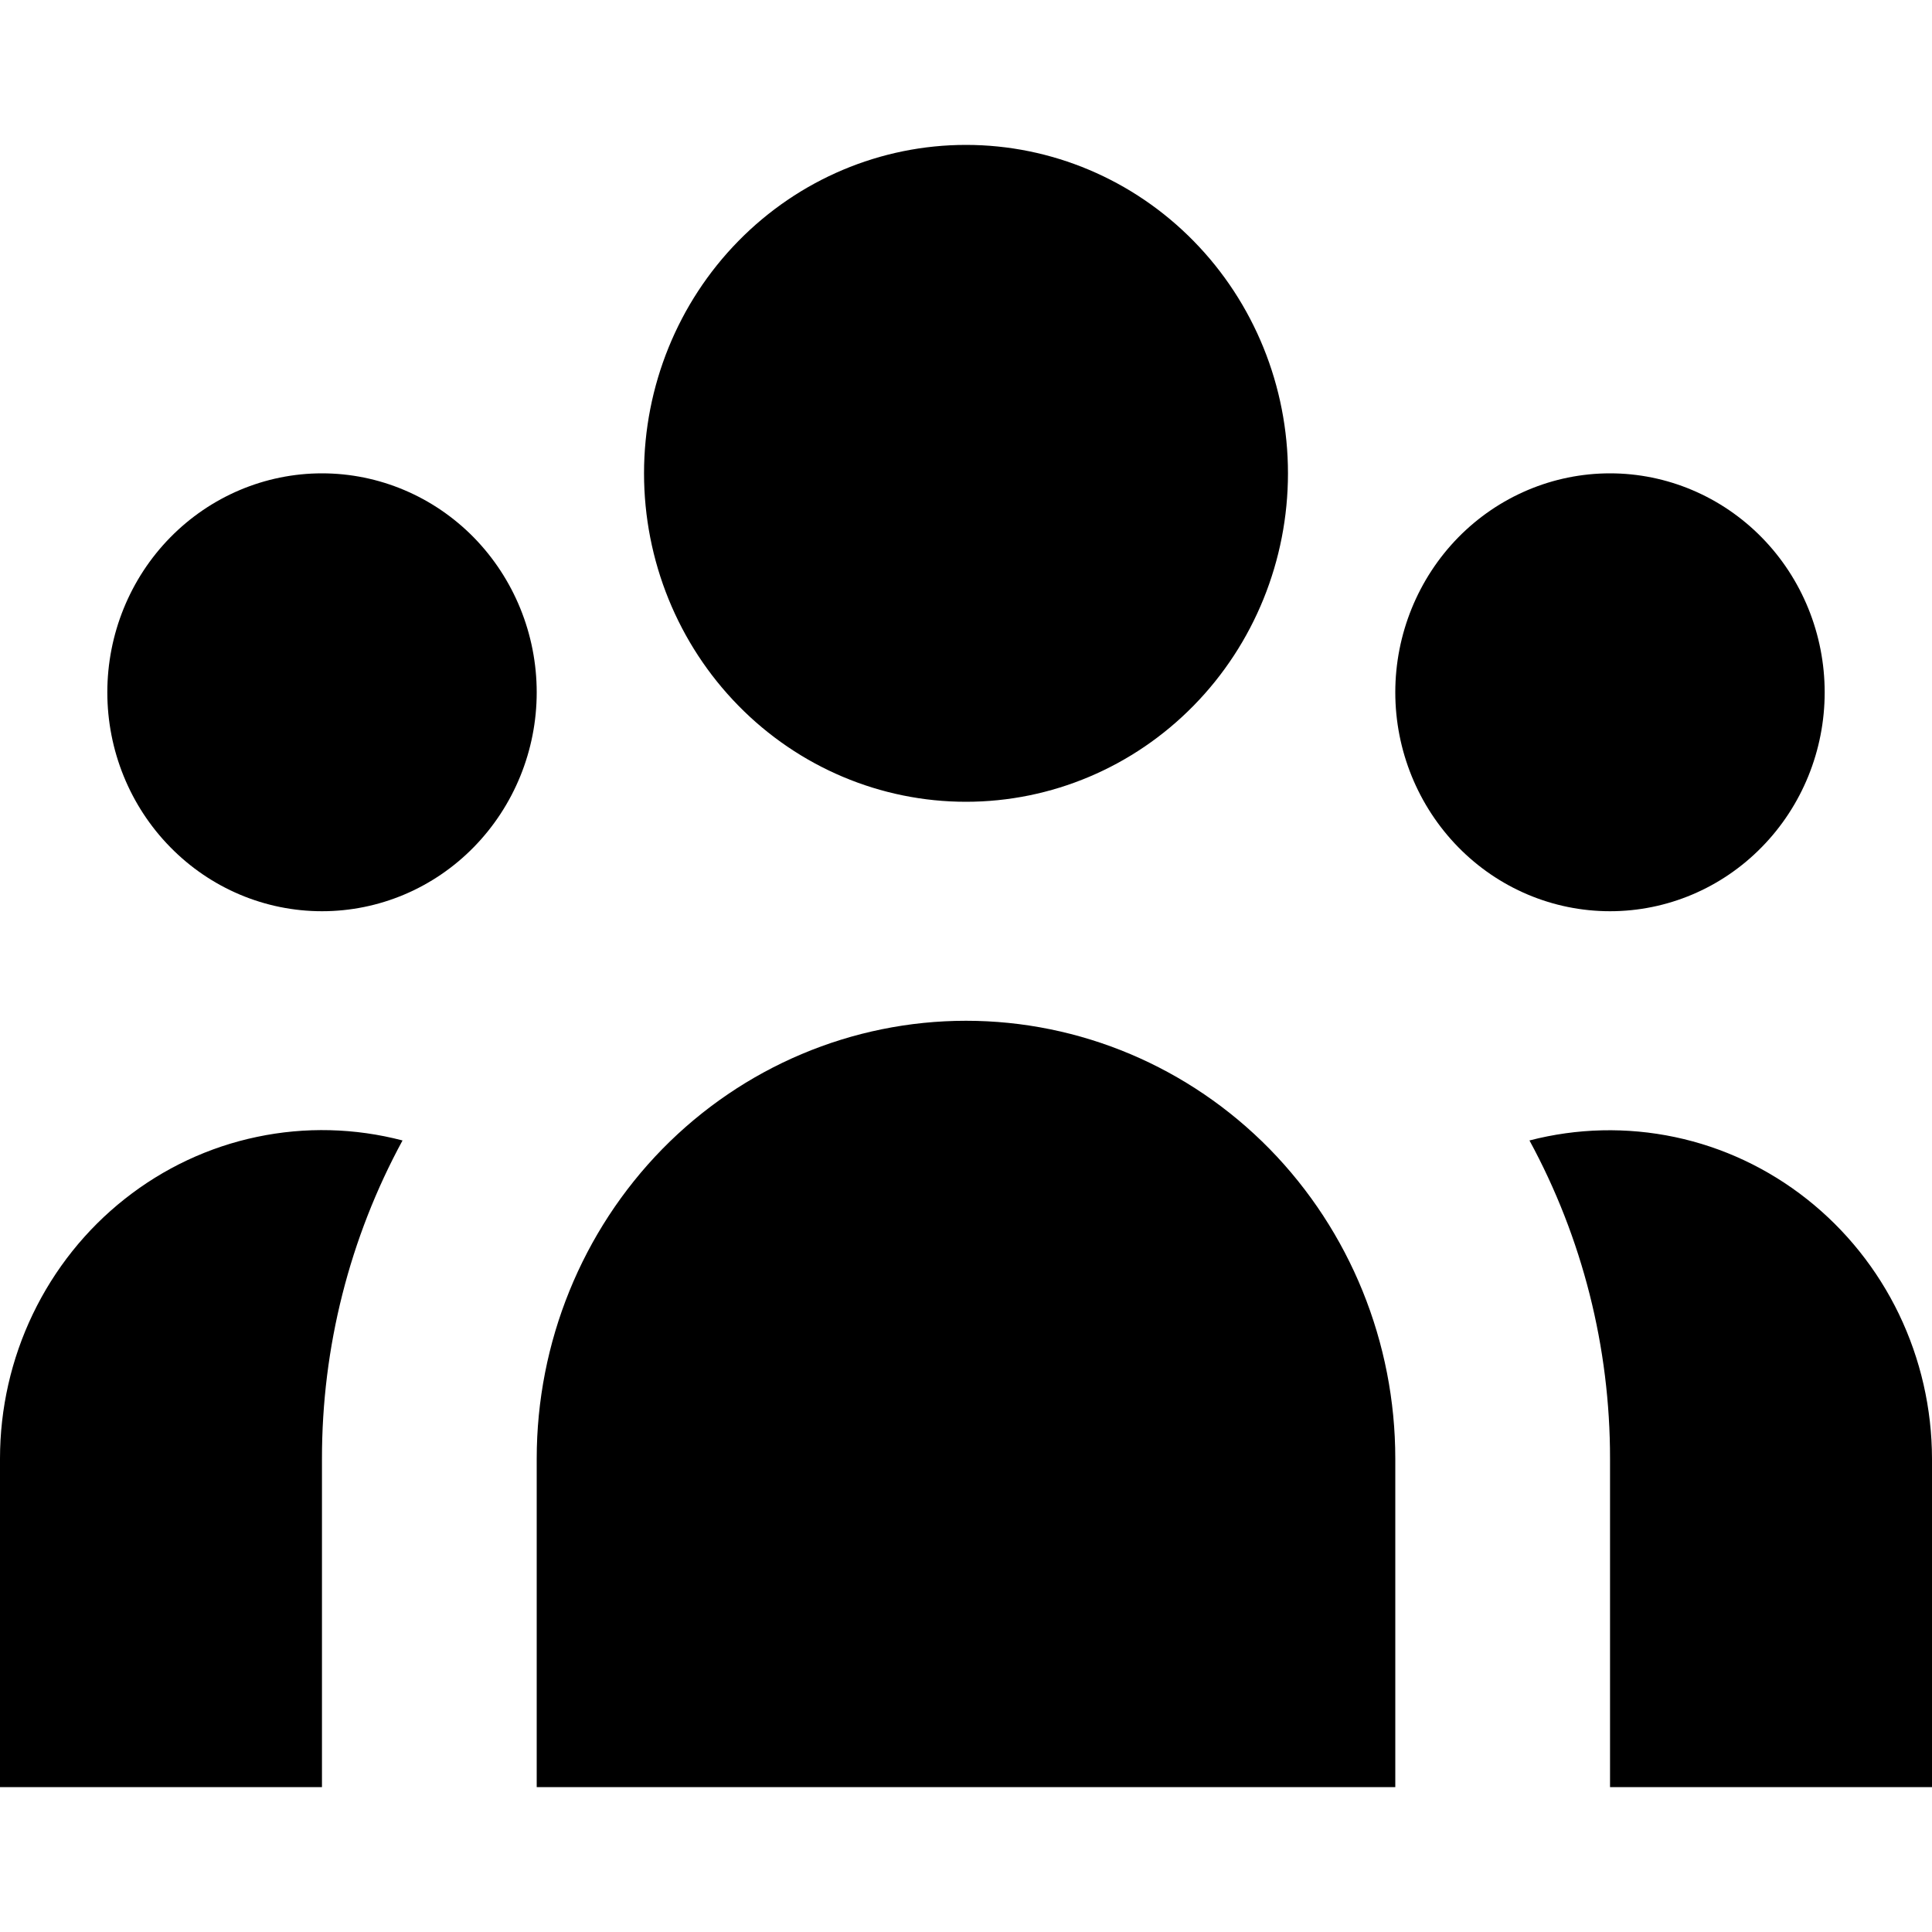 <svg viewBox="0 0 20 20" xmlns="http://www.w3.org/2000/svg" id="icon">
  <path d="M13.333 4.9C13.333 5.802 12.982 6.667 12.357 7.304C11.732 7.942 10.884 8.3 10 8.3C9.116 8.3 8.268 7.942 7.643 7.304C7.018 6.667 6.667 5.802 6.667 4.9C6.667 3.998 7.018 3.133 7.643 2.496C8.268 1.858 9.116 1.5 10 1.5C10.884 1.5 11.732 1.858 12.357 2.496C12.982 3.133 13.333 3.998 13.333 4.9ZM18.889 7.167C18.889 7.768 18.655 8.344 18.238 8.769C17.821 9.195 17.256 9.433 16.667 9.433C16.077 9.433 15.512 9.195 15.095 8.769C14.679 8.344 14.444 7.768 14.444 7.167C14.444 6.566 14.679 5.989 15.095 5.564C15.512 5.139 16.077 4.9 16.667 4.9C17.256 4.9 17.821 5.139 18.238 5.564C18.655 5.989 18.889 6.566 18.889 7.167ZM14.444 15.1C14.444 13.898 13.976 12.745 13.143 11.894C12.309 11.044 11.179 10.567 10 10.567C8.821 10.567 7.691 11.044 6.857 11.894C6.024 12.745 5.556 13.898 5.556 15.1V18.5H14.444V15.1ZM5.556 7.167C5.556 7.768 5.321 8.344 4.905 8.769C4.488 9.195 3.923 9.433 3.333 9.433C2.744 9.433 2.179 9.195 1.762 8.769C1.345 8.344 1.111 7.768 1.111 7.167C1.111 6.566 1.345 5.989 1.762 5.564C2.179 5.139 2.744 4.9 3.333 4.9C3.923 4.9 4.488 5.139 4.905 5.564C5.321 5.989 5.556 6.566 5.556 7.167ZM16.667 18.5V15.1C16.668 13.948 16.381 12.814 15.833 11.806C16.326 11.678 16.841 11.666 17.339 11.771C17.837 11.876 18.304 12.096 18.706 12.414C19.108 12.732 19.434 13.139 19.658 13.604C19.882 14.07 19.999 14.581 20 15.1V18.5H16.667ZM4.167 11.806C3.619 12.814 3.332 13.948 3.333 15.1V18.5H2.95245e-07V15.1C-0 14.581 0.116 14.069 0.34 13.603C0.564 13.137 0.889 12.729 1.292 12.411C1.694 12.093 2.162 11.873 2.66 11.769C3.159 11.664 3.674 11.677 4.167 11.806Z"/>
</svg>
